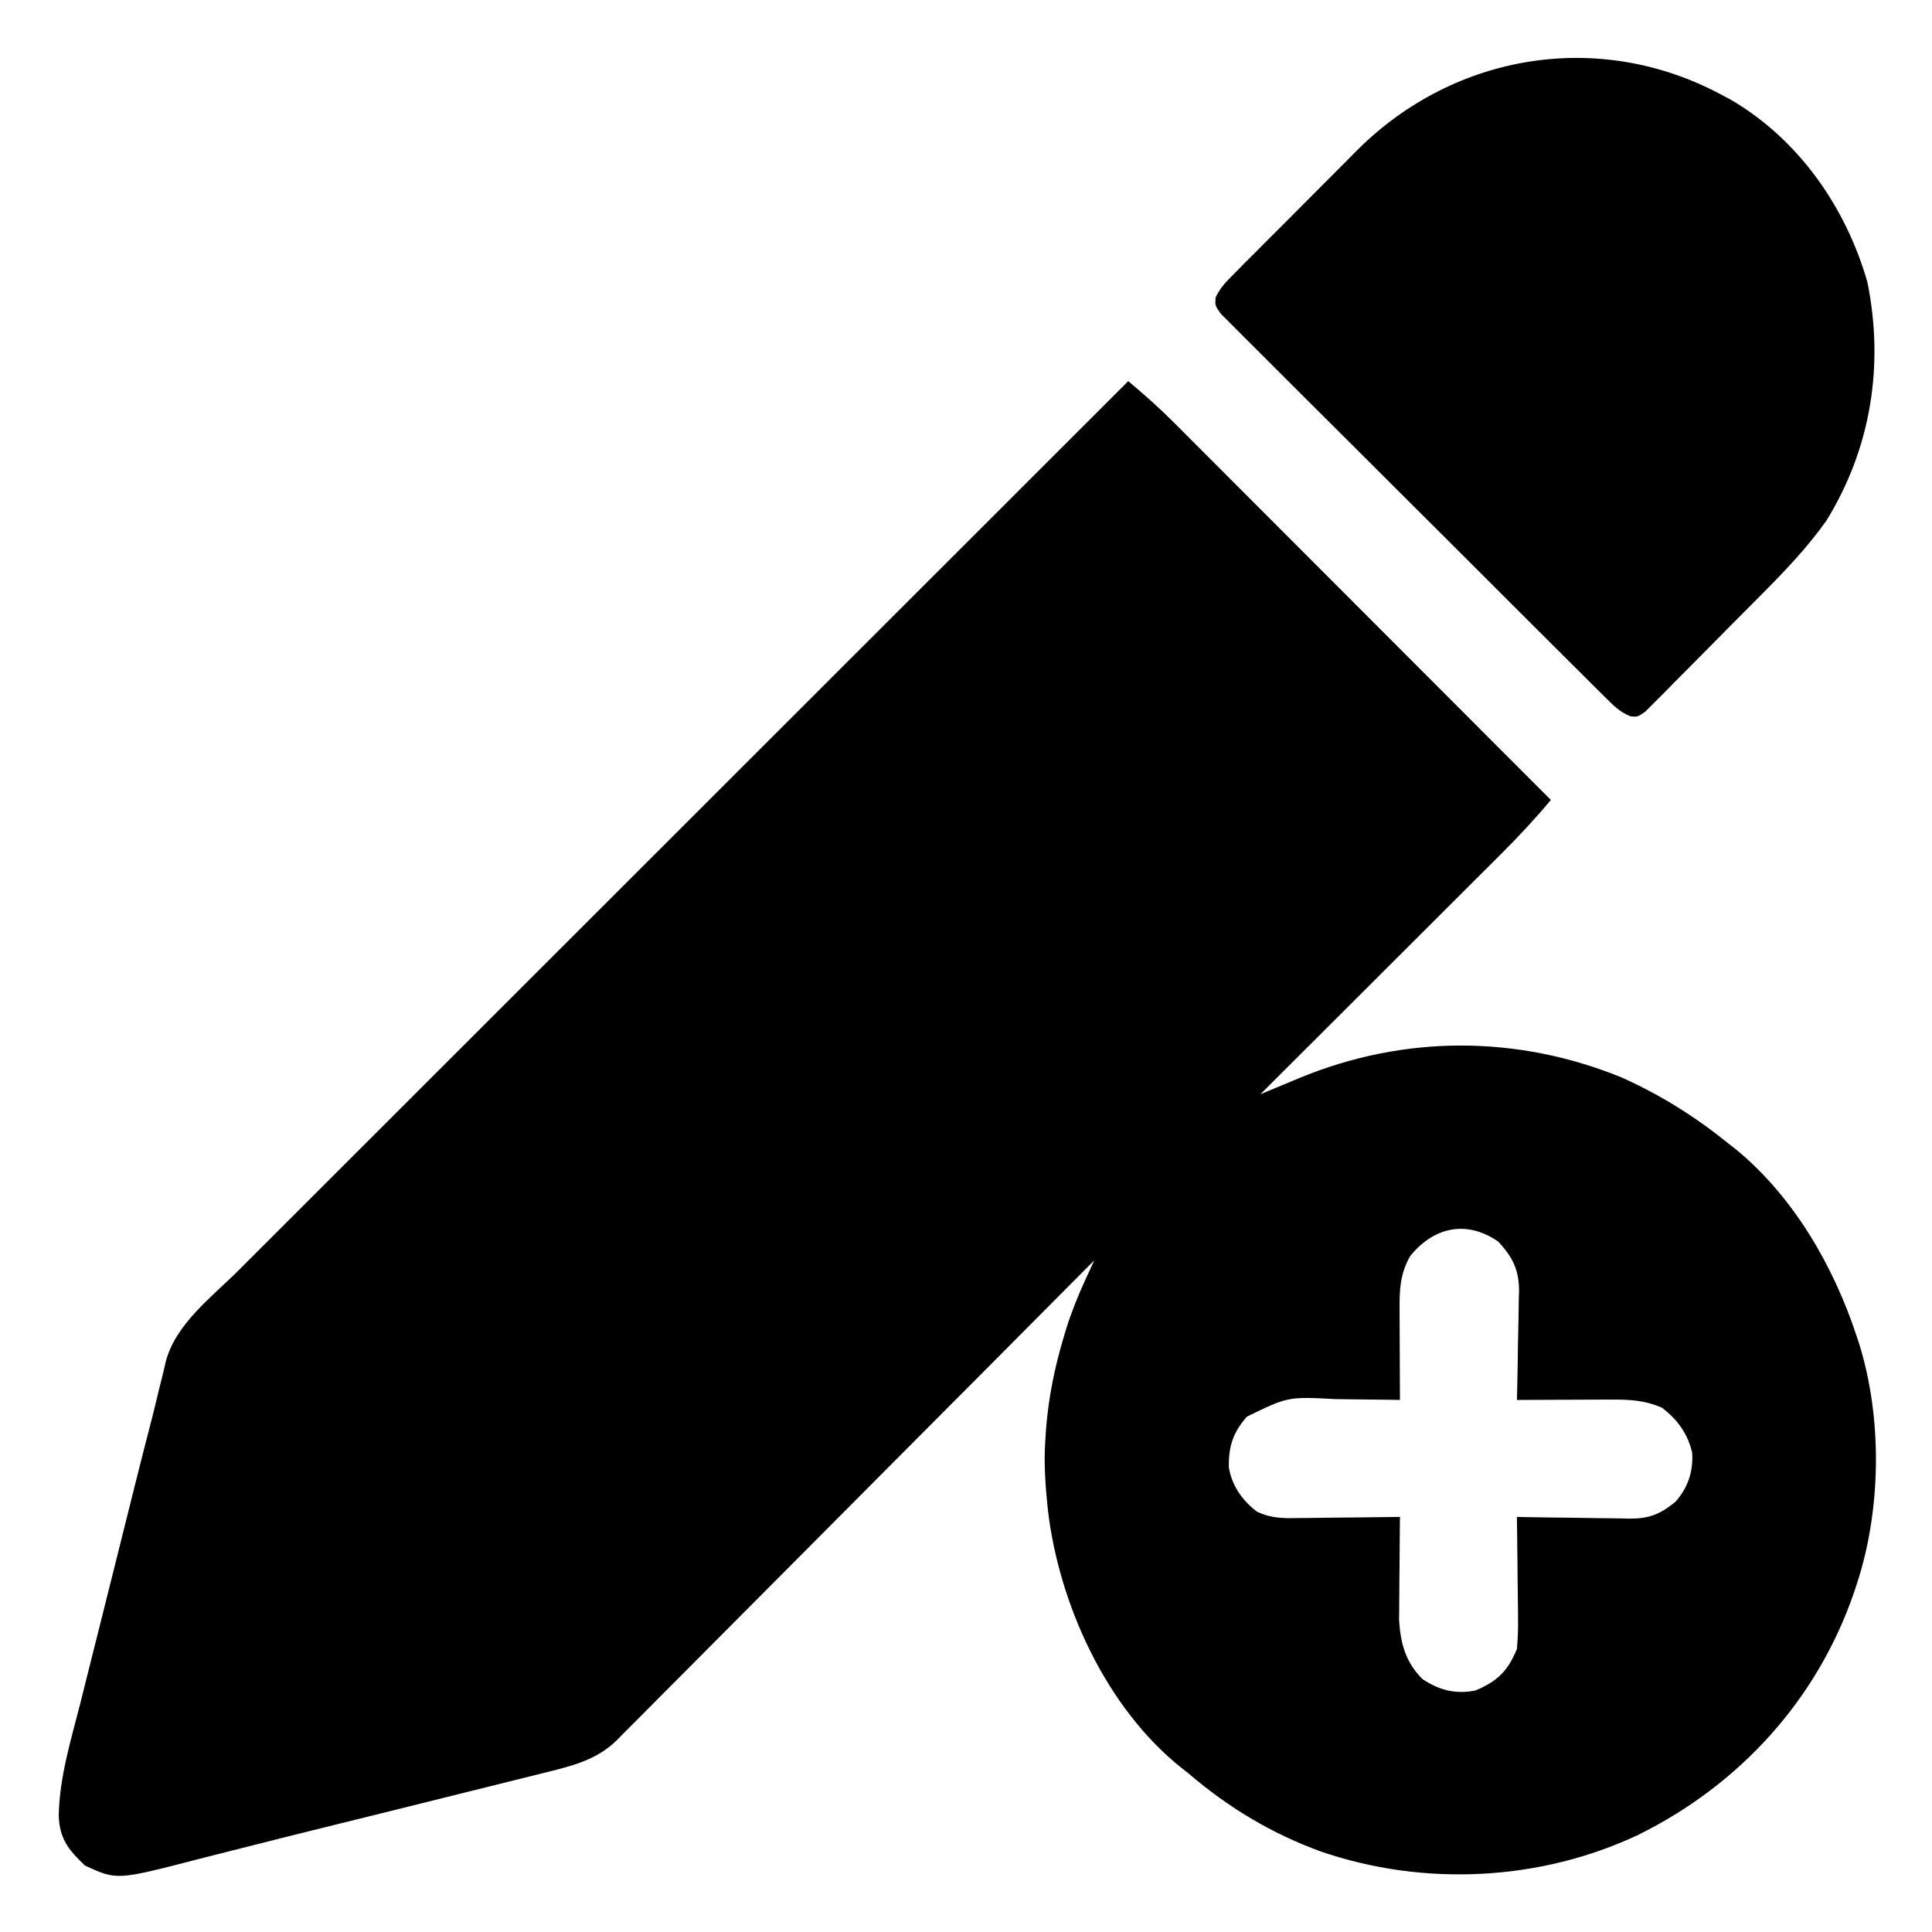<?xml version="1.0" encoding="UTF-8"?>
<svg version="1.1" xmlns="http://www.w3.org/2000/svg" width="512" height="512">
<path d="M0 0 C4.084 3.441 8.051 6.927 11.828 10.708 C12.721 11.599 13.614 12.491 14.534 13.41 C15.501 14.38 16.467 15.35 17.433 16.32 C18.469 17.355 19.504 18.391 20.54 19.426 C23.333 22.219 26.123 25.014 28.912 27.811 C31.835 30.74 34.76 33.665 37.685 36.591 C43.215 42.125 48.743 47.661 54.269 53.197 C60.565 59.504 66.863 65.808 73.162 72.111 C86.111 85.071 99.057 98.034 112 111 C107.805 116.006 103.431 120.708 98.801 125.312 C98.108 126.006 97.415 126.699 96.7 127.414 C94.43 129.683 92.156 131.949 89.883 134.215 C88.299 135.796 86.716 137.378 85.133 138.96 C80.983 143.107 76.829 147.251 72.675 151.394 C68.43 155.628 64.188 159.866 59.945 164.104 C51.633 172.405 43.318 180.704 35 189 C36.146 188.522 37.292 188.043 38.473 187.55 C40.003 186.915 41.533 186.28 43.062 185.645 C43.815 185.33 44.567 185.016 45.342 184.692 C73.024 173.225 103.146 173.232 130.887 184.598 C141.192 189.24 150.208 194.907 159 202 C159.78 202.614 160.56 203.227 161.363 203.859 C176.44 216.392 186.922 234.588 193 253 C193.318 253.956 193.318 253.956 193.642 254.932 C199.902 274.87 199.58 299.184 193 319 C192.786 319.649 192.571 320.298 192.351 320.967 C182.598 349.437 162.008 371.988 135.164 385.25 C109.063 397.555 78.302 399.01 51.07 389.68 C38.02 384.939 26.521 378.02 16 369 C15.389 368.522 14.778 368.044 14.148 367.551 C-5.902 351.574 -18.379 324.077 -21.312 299.062 C-21.929 293.026 -22.406 287.061 -22 281 C-21.92 279.786 -21.84 278.571 -21.758 277.32 C-21.074 269.163 -19.524 261.471 -17.188 253.625 C-16.951 252.83 -16.715 252.035 -16.472 251.215 C-15.063 246.726 -13.36 242.472 -11.392 238.197 C-10.943 237.22 -10.495 236.242 -10.033 235.236 C-9.692 234.498 -9.351 233.76 -9 233 C-9.668 233.672 -10.336 234.345 -11.024 235.037 C-27.276 251.401 -43.544 267.751 -59.826 284.085 C-67.7 291.985 -75.569 299.889 -83.427 307.804 C-90.277 314.704 -97.135 321.594 -104.004 328.474 C-107.64 332.117 -111.272 335.764 -114.893 339.422 C-118.304 342.866 -121.726 346.299 -125.157 349.722 C-126.412 350.979 -127.664 352.24 -128.91 353.506 C-130.617 355.238 -132.339 356.953 -134.065 358.666 C-134.551 359.167 -135.038 359.668 -135.539 360.184 C-141.099 365.627 -147.933 367.109 -155.298 368.942 C-155.981 369.113 -156.664 369.284 -157.367 369.461 C-159.612 370.023 -161.859 370.578 -164.105 371.133 C-165.709 371.533 -167.313 371.933 -168.917 372.333 C-173.151 373.389 -177.387 374.44 -181.623 375.489 C-185.791 376.523 -189.957 377.562 -194.123 378.602 C-201.574 380.459 -209.028 382.301 -216.484 384.137 C-221.578 385.394 -226.665 386.673 -231.749 387.97 C-235.108 388.825 -238.47 389.669 -241.832 390.51 C-243.41 390.908 -244.986 391.311 -246.561 391.719 C-268.074 397.287 -268.074 397.287 -276.5 393.375 C-280.831 389.261 -283.23 386.279 -283.432 380.196 C-283.274 370.017 -280.2 360.172 -277.707 350.367 C-277.157 348.163 -276.609 345.959 -276.061 343.755 C-274.621 337.968 -273.163 332.187 -271.702 326.405 C-270.523 321.727 -269.356 317.045 -268.189 312.363 C-266.783 306.717 -265.371 301.073 -263.957 295.43 C-263.562 293.851 -263.562 293.851 -263.159 292.241 C-261.688 286.38 -260.195 280.525 -258.68 274.675 C-258.016 272.064 -257.387 269.446 -256.764 266.825 C-256.365 265.228 -255.966 263.632 -255.565 262.036 C-255.33 260.983 -255.33 260.983 -255.09 259.909 C-252.496 249.895 -242.897 242.754 -235.819 235.699 C-234.798 234.677 -233.777 233.656 -232.757 232.634 C-229.97 229.845 -227.18 227.059 -224.39 224.274 C-221.375 221.263 -218.362 218.249 -215.349 215.235 C-210.135 210.021 -204.919 204.808 -199.702 199.596 C-192.158 192.061 -184.618 184.523 -177.078 176.984 C-164.844 164.752 -152.607 152.522 -140.369 140.294 C-128.484 128.418 -116.601 116.541 -104.718 104.663 C-103.985 103.93 -103.252 103.198 -102.497 102.443 C-98.82 98.767 -95.143 95.091 -91.465 91.415 C-60.98 60.94 -30.491 30.469 0 0 Z M74.625 232 C71.992 236.862 71.88 240.643 71.902 246.172 C71.904 247.196 71.904 247.196 71.907 248.24 C71.912 250.41 71.925 252.58 71.938 254.75 C71.943 256.225 71.947 257.701 71.951 259.176 C71.962 262.784 71.979 266.392 72 270 C70.654 269.976 70.654 269.976 69.281 269.952 C65.919 269.901 62.557 269.863 59.195 269.835 C57.746 269.82 56.297 269.8 54.848 269.774 C42.327 269.116 42.327 269.116 31.461 274.417 C27.767 278.597 26.581 282.242 26.652 287.805 C27.425 292.685 30.21 296.636 34.09 299.592 C37.817 301.396 41.098 301.378 45.145 301.293 C45.914 301.289 46.684 301.284 47.477 301.28 C49.923 301.263 52.367 301.226 54.812 301.188 C56.476 301.172 58.139 301.159 59.803 301.146 C63.869 301.114 67.934 301.062 72 301 C71.99 301.902 71.979 302.805 71.968 303.735 C71.934 307.11 71.909 310.485 71.89 313.86 C71.88 315.316 71.867 316.772 71.849 318.227 C71.825 320.33 71.813 322.432 71.805 324.535 C71.794 325.797 71.784 327.059 71.773 328.36 C72.164 334.631 73.507 339.507 78 344 C82.453 346.935 86.739 348.042 92 347 C97.802 344.571 100.579 341.863 103 336 C103.247 333.17 103.352 330.577 103.293 327.758 C103.289 326.989 103.284 326.221 103.28 325.429 C103.263 322.994 103.226 320.56 103.188 318.125 C103.172 316.466 103.159 314.807 103.146 313.148 C103.114 309.099 103.062 305.049 103 301 C104.059 301.021 105.118 301.042 106.209 301.063 C110.157 301.136 114.104 301.182 118.051 301.22 C119.756 301.24 121.462 301.267 123.167 301.302 C125.624 301.351 128.081 301.373 130.539 301.391 C131.296 301.411 132.052 301.432 132.831 301.453 C138.013 301.455 140.854 300.362 145 297 C148.304 293.289 149.726 289.067 149.453 284.055 C148.342 279.016 145.5 275.134 141.438 272.062 C136.739 270.014 132.748 269.882 127.609 269.902 C126.552 269.904 126.552 269.904 125.474 269.907 C123.233 269.912 120.991 269.925 118.75 269.938 C117.227 269.943 115.703 269.947 114.18 269.951 C110.453 269.962 106.727 269.979 103 270 C103.026 268.976 103.052 267.953 103.079 266.898 C103.17 263.076 103.227 259.254 103.275 255.431 C103.3 253.781 103.334 252.131 103.377 250.482 C103.438 248.101 103.466 245.721 103.488 243.34 C103.514 242.61 103.54 241.881 103.566 241.129 C103.569 235.538 101.841 232.057 98 228 C89.496 222.142 80.717 224.305 74.625 232 Z " fill="#000000" transform="translate(299,101)"/>
<path d="M0 0 C0.879 0.468 1.758 0.936 2.664 1.418 C20.646 11.912 33.177 29.886 38.875 49.75 C43.363 71.841 39.811 93.869 28 113 C22.994 120.06 17.139 126.195 11.051 132.32 C10.106 133.274 9.162 134.227 8.217 135.181 C6.255 137.16 4.289 139.134 2.32 141.105 C-0.204 143.635 -2.711 146.18 -5.215 148.729 C-7.615 151.166 -10.033 153.586 -12.449 156.008 C-13.347 156.925 -14.245 157.843 -15.17 158.788 C-16.008 159.62 -16.846 160.452 -17.71 161.309 C-18.444 162.048 -19.178 162.787 -19.934 163.548 C-22 165 -22 165 -23.842 164.853 C-26.751 163.703 -28.371 162.013 -30.588 159.807 C-31.504 158.902 -32.419 157.998 -33.363 157.066 C-34.37 156.056 -35.377 155.046 -36.384 154.036 C-37.45 152.978 -38.516 151.92 -39.583 150.863 C-42.478 147.99 -45.364 145.107 -48.247 142.222 C-50.653 139.816 -53.063 137.415 -55.473 135.013 C-61.155 129.35 -66.83 123.678 -72.499 118.002 C-78.355 112.139 -84.225 106.292 -90.103 100.451 C-95.145 95.44 -100.177 90.42 -105.201 85.391 C-108.204 82.386 -111.211 79.385 -114.227 76.394 C-117.061 73.582 -119.882 70.758 -122.695 67.925 C-123.731 66.886 -124.772 65.851 -125.816 64.82 C-127.238 63.416 -128.643 61.996 -130.047 60.574 C-130.839 59.783 -131.631 58.992 -132.448 58.176 C-134 56 -134 56 -133.857 53.848 C-132.646 51.236 -130.958 49.568 -128.93 47.526 C-128.065 46.648 -127.199 45.77 -126.308 44.865 C-125.354 43.914 -124.4 42.963 -123.445 42.012 C-122.464 41.026 -121.483 40.039 -120.502 39.052 C-118.441 36.982 -116.374 34.918 -114.303 32.857 C-111.674 30.24 -109.062 27.607 -106.453 24.969 C-104.427 22.925 -102.391 20.889 -100.353 18.857 C-98.923 17.427 -97.502 15.989 -96.082 14.551 C-70.343 -10.918 -32.177 -17.151 0 0 Z " fill="#000000" transform="translate(456,25)"/>
</svg>
